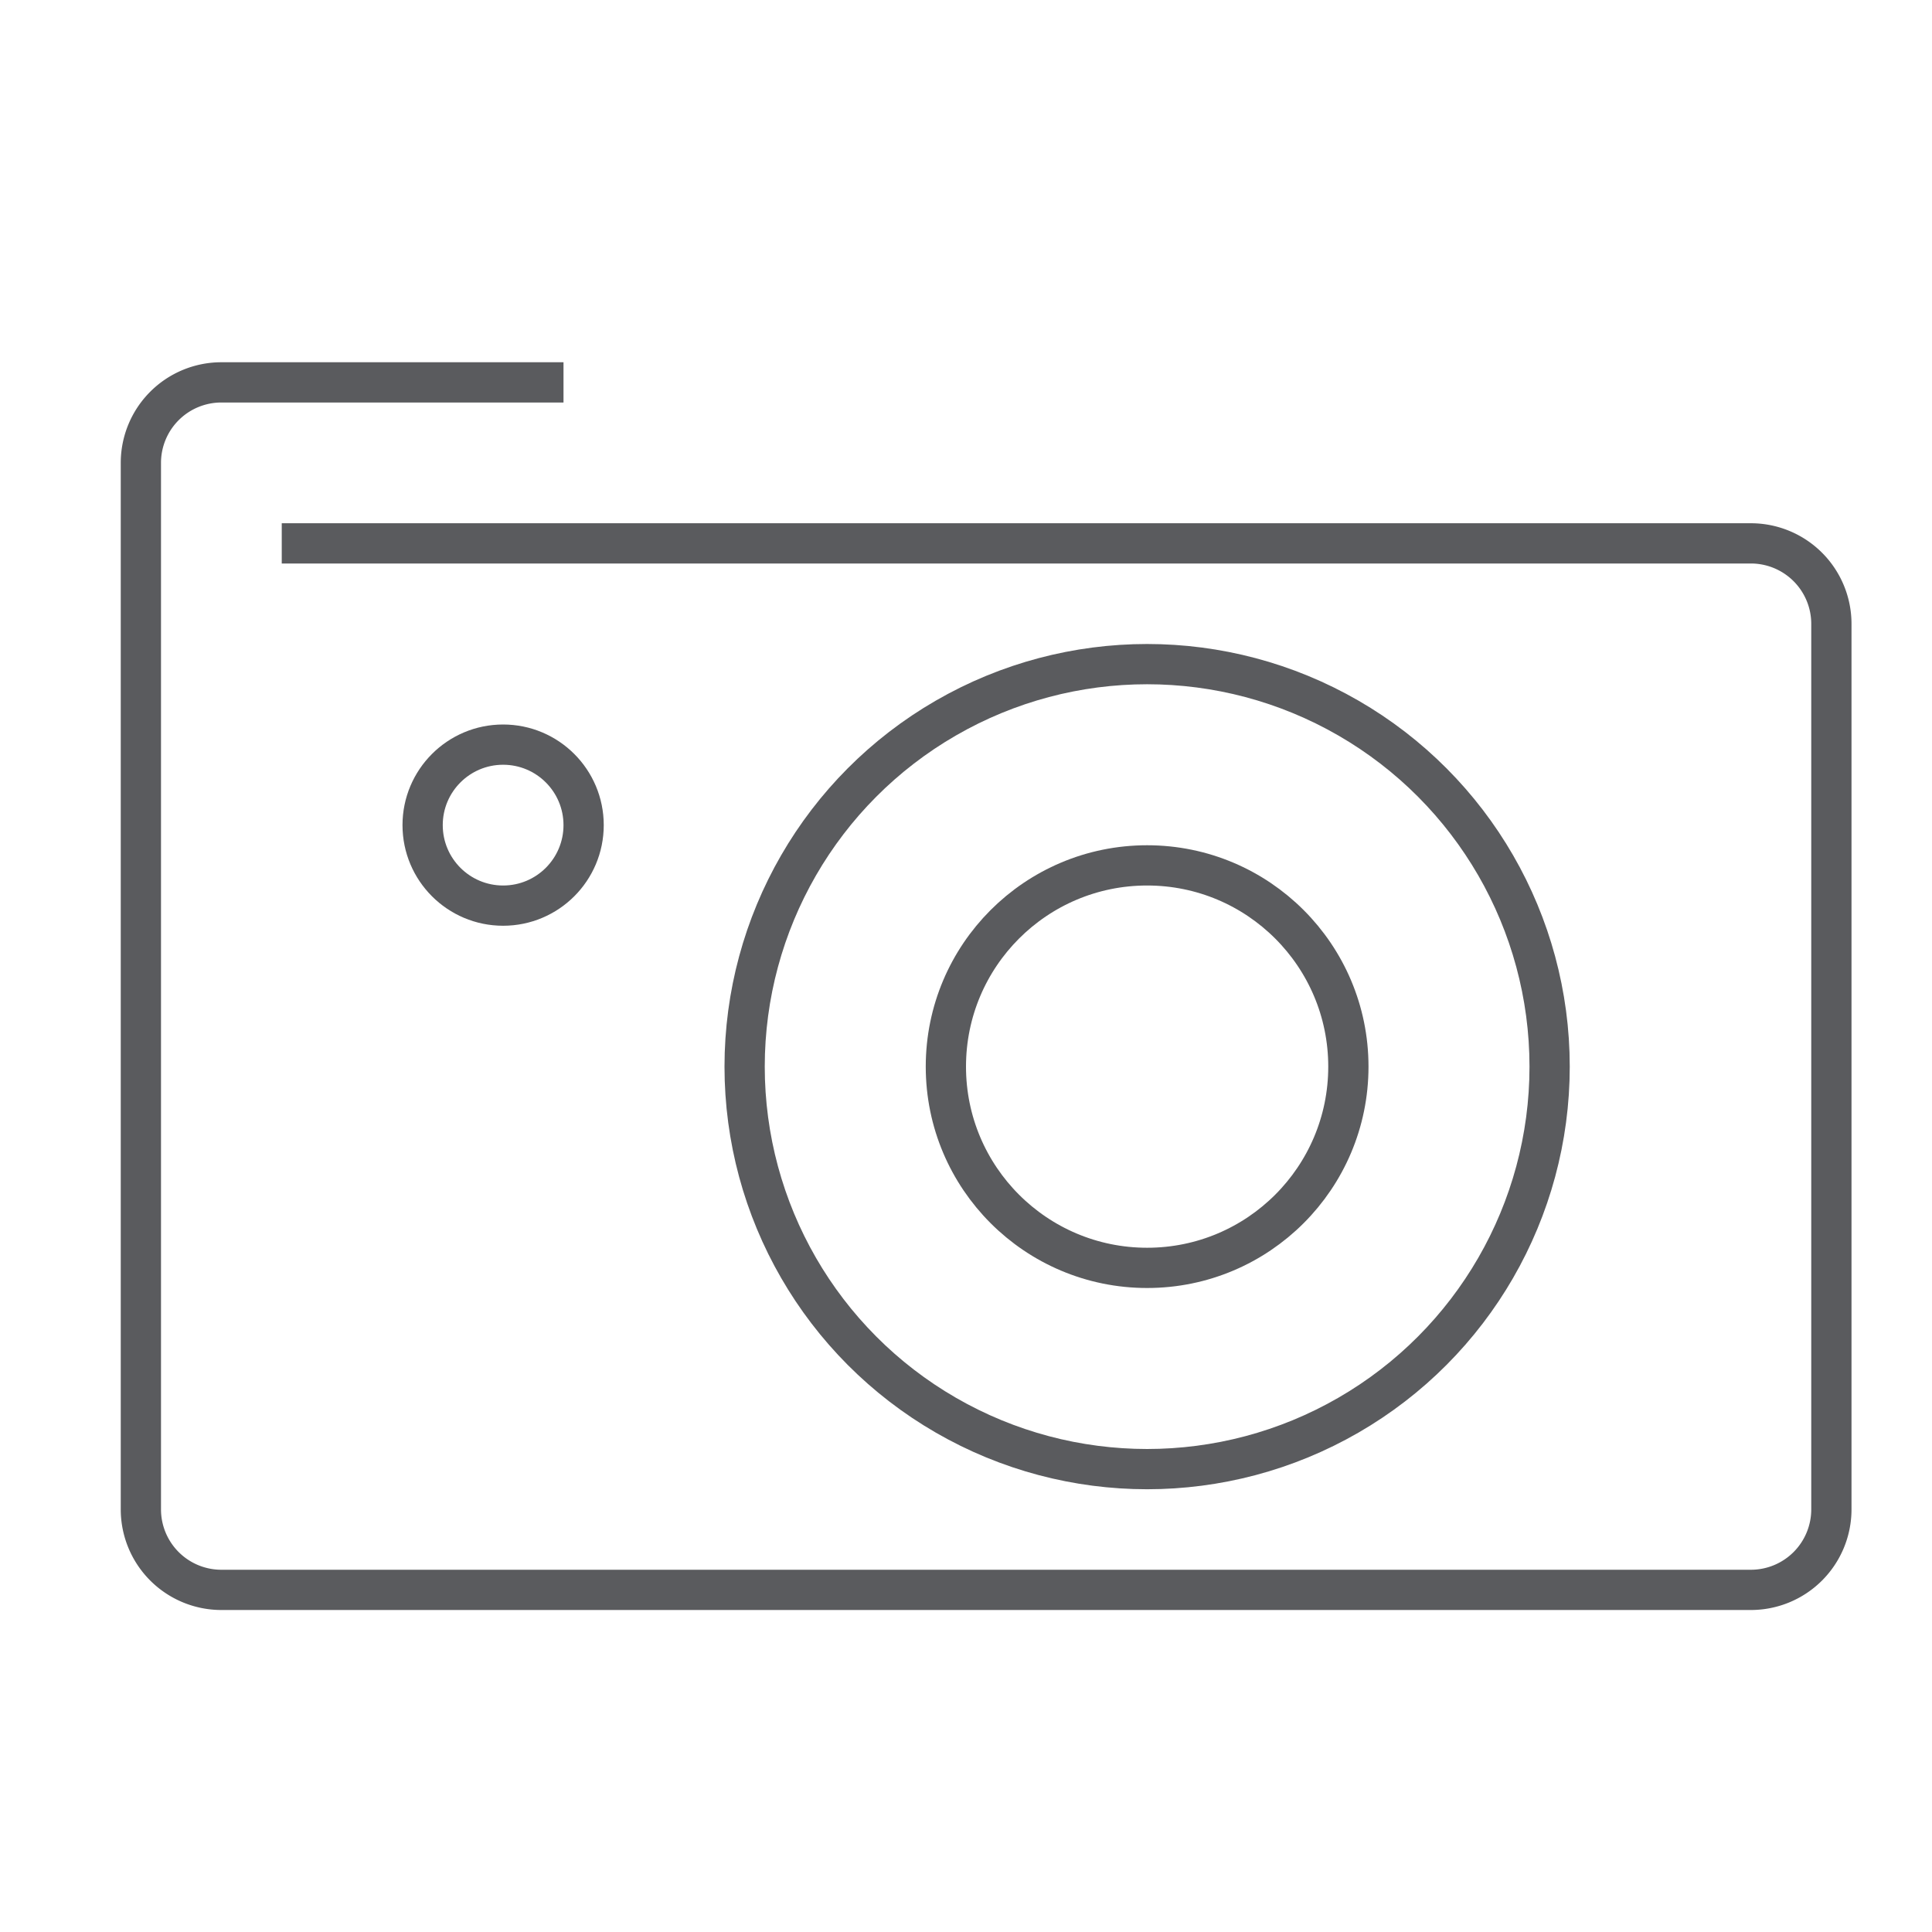 <svg id="Layer_1" data-name="Layer 1" xmlns="http://www.w3.org/2000/svg" viewBox="0 0 48 48"><defs><style>.cls-1{fill:none;stroke:#5a5b5e;stroke-linecap:square;stroke-linejoin:round;}</style></defs><title>unicons-things-48px-camera</title><path class="cls-1" d="M7.5,13.5h36a2,2,0,0,1,2,2v22a2,2,0,0,1-2,2H5.5a2,2,0,0,1-2-2v-26a2,2,0,0,1,2-2h8"/><circle class="cls-1" cx="28.5" cy="26.5" r="10"/><circle class="cls-1" cx="28.5" cy="26.5" r="5"/><circle class="cls-1" cx="12.5" cy="20.5" r="2"/></svg>